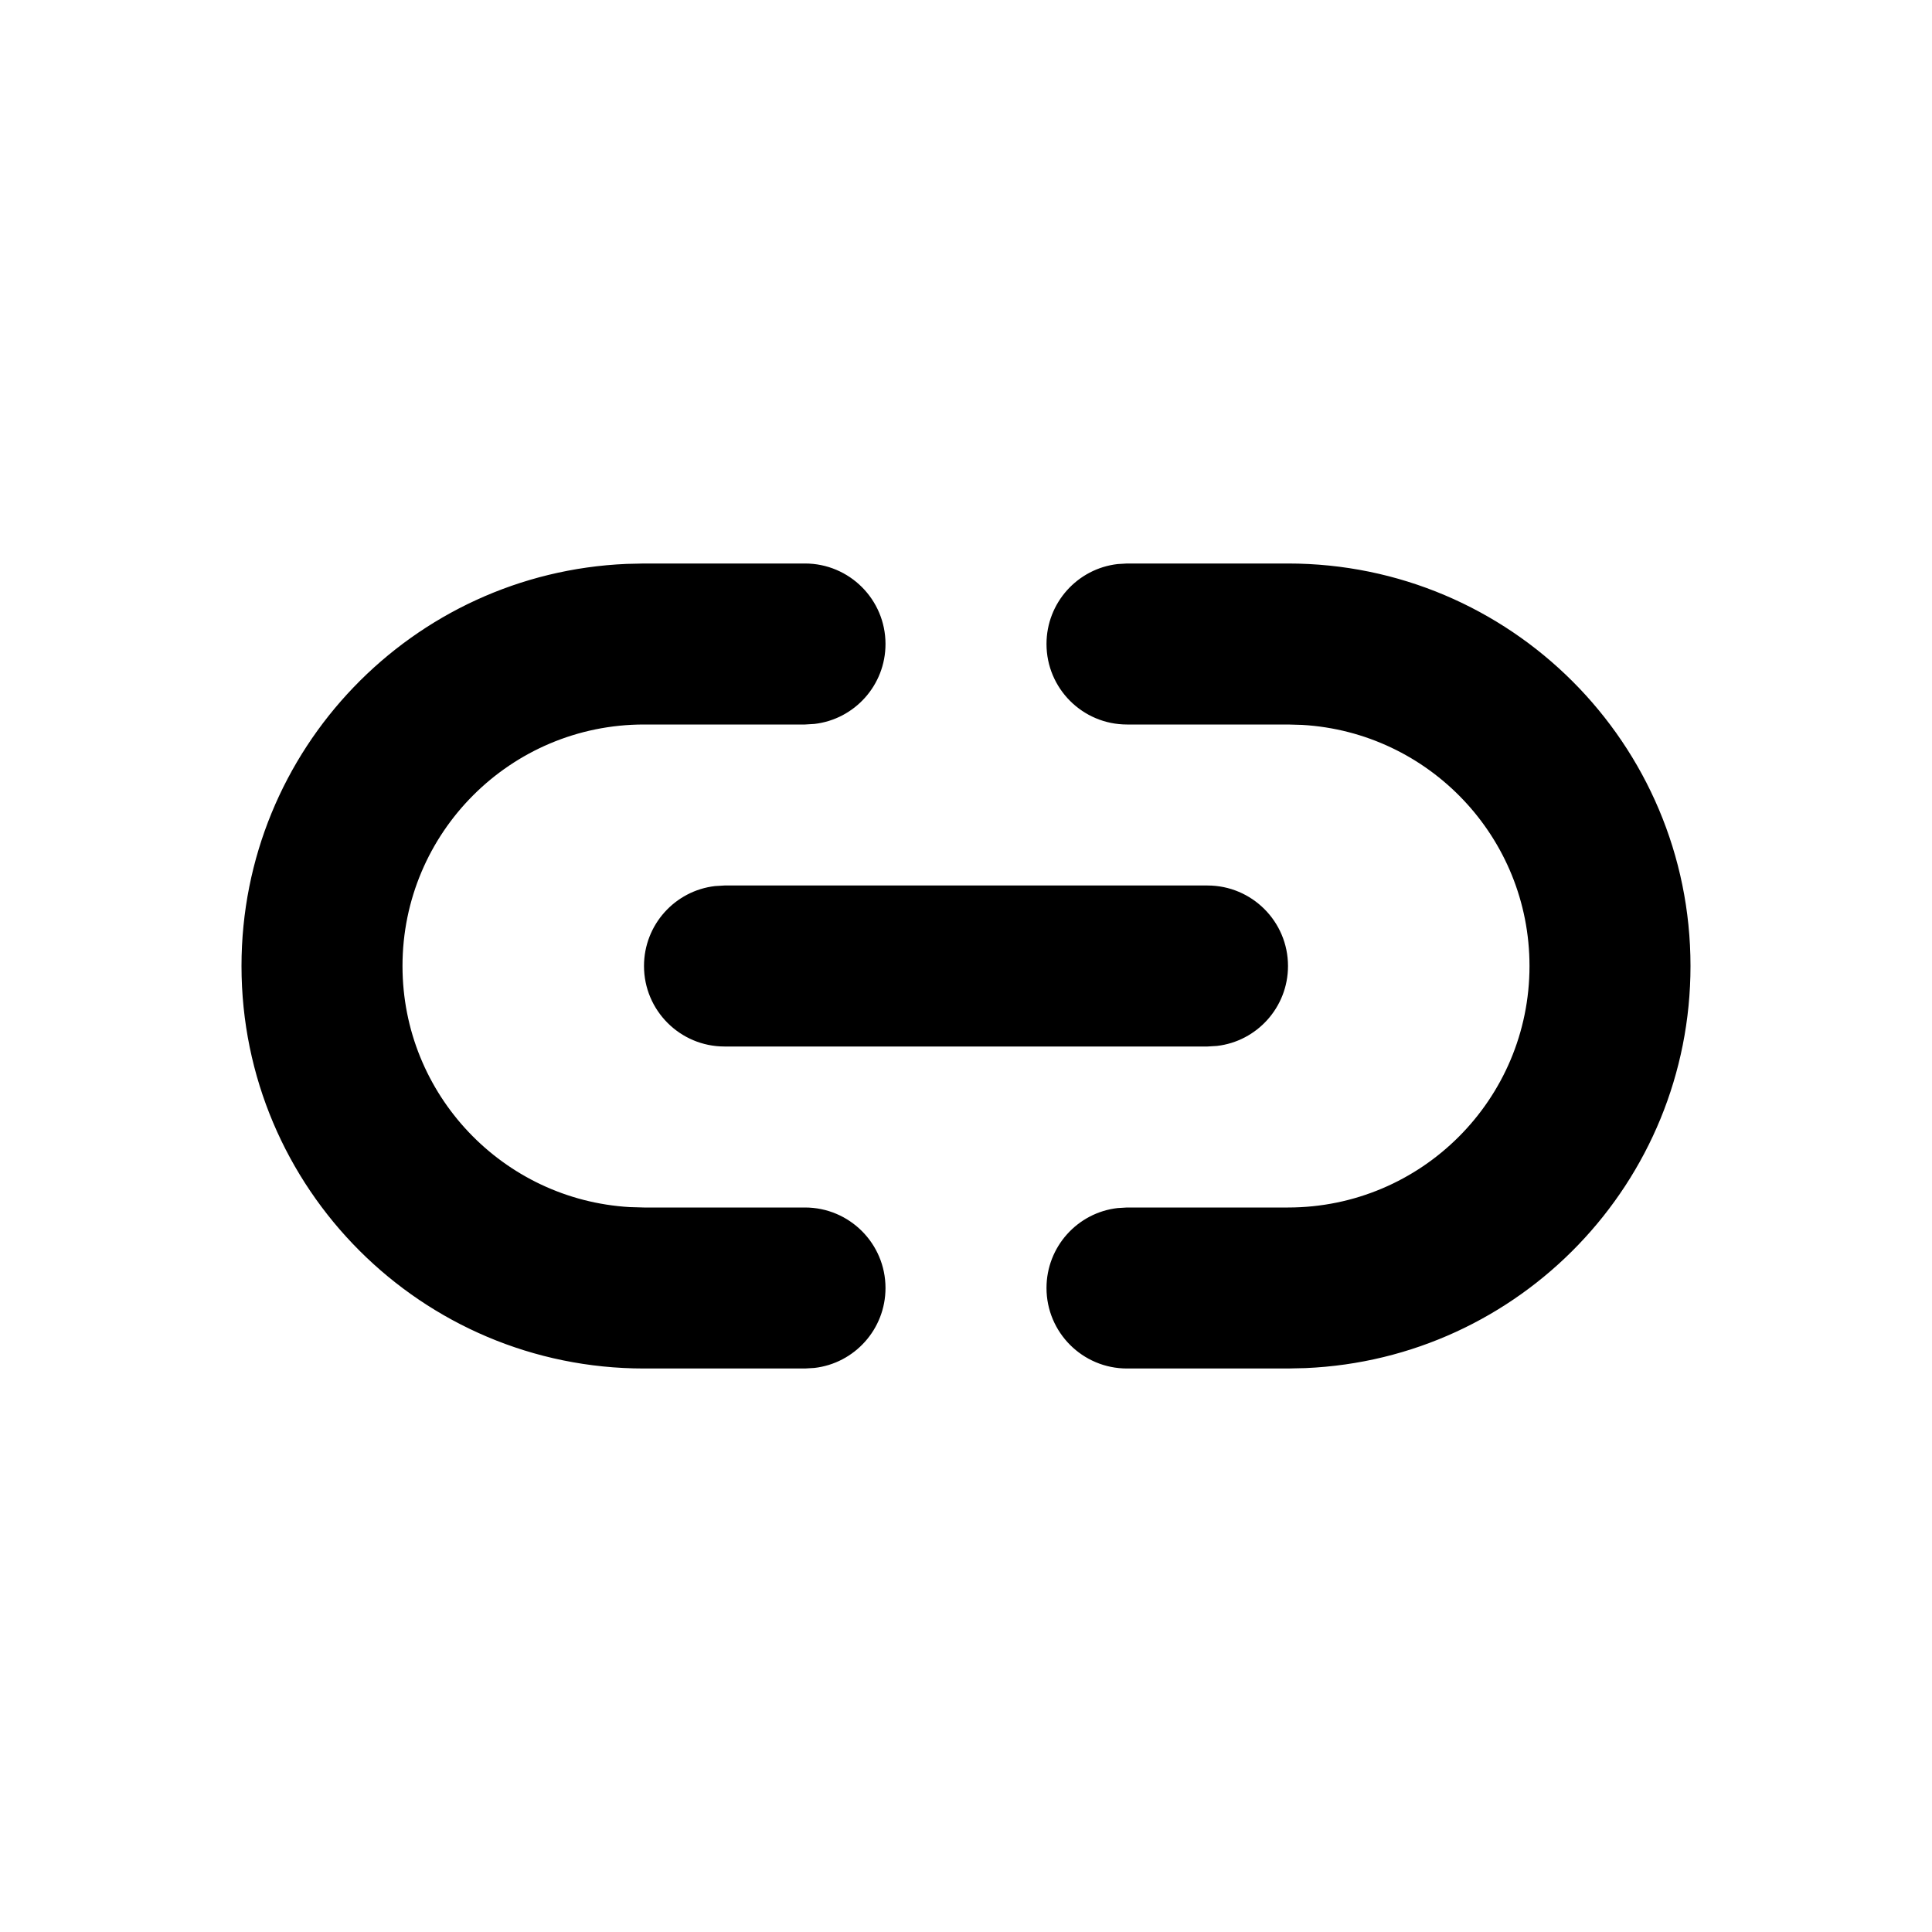 <svg xmlns="http://www.w3.org/2000/svg" width="24" height="24" viewBox="0 0 24 24">
  <path d="M10,7 C10.552,7 11,7.448 11,8 C11,8.513 10.614,8.936 10.117,8.993 L10,9 L8,9 C6.343,9 5,10.343 5,12 C5,13.598 6.249,14.904 7.824,14.995 L8,15 L10,15 C10.552,15 11,15.448 11,16 C11,16.513 10.614,16.936 10.117,16.993 L10,17 L8,17 C5.239,17 3,14.761 3,12 C3,9.311 5.122,7.118 7.783,7.005 L8,7 L10,7 Z M16,7 C18.761,7 21,9.239 21,12 C21,14.689 18.878,16.882 16.217,16.995 L16,17 L14,17 C13.448,17 13,16.552 13,16 C13,15.487 13.386,15.064 13.883,15.007 L14,15 L16,15 C17.657,15 19,13.657 19,12 C19,10.402 17.751,9.096 16.176,9.005 L16,9 L14,9 C13.448,9 13,8.552 13,8 C13,7.487 13.386,7.064 13.883,7.007 L14,7 L16,7 Z M15,11 C15.552,11 16,11.448 16,12 C16,12.513 15.614,12.936 15.117,12.993 L15,13 L9,13 C8.448,13 8,12.552 8,12 C8,11.487 8.386,11.064 8.883,11.007 L9,11 L15,11 Z"/>
</svg>
